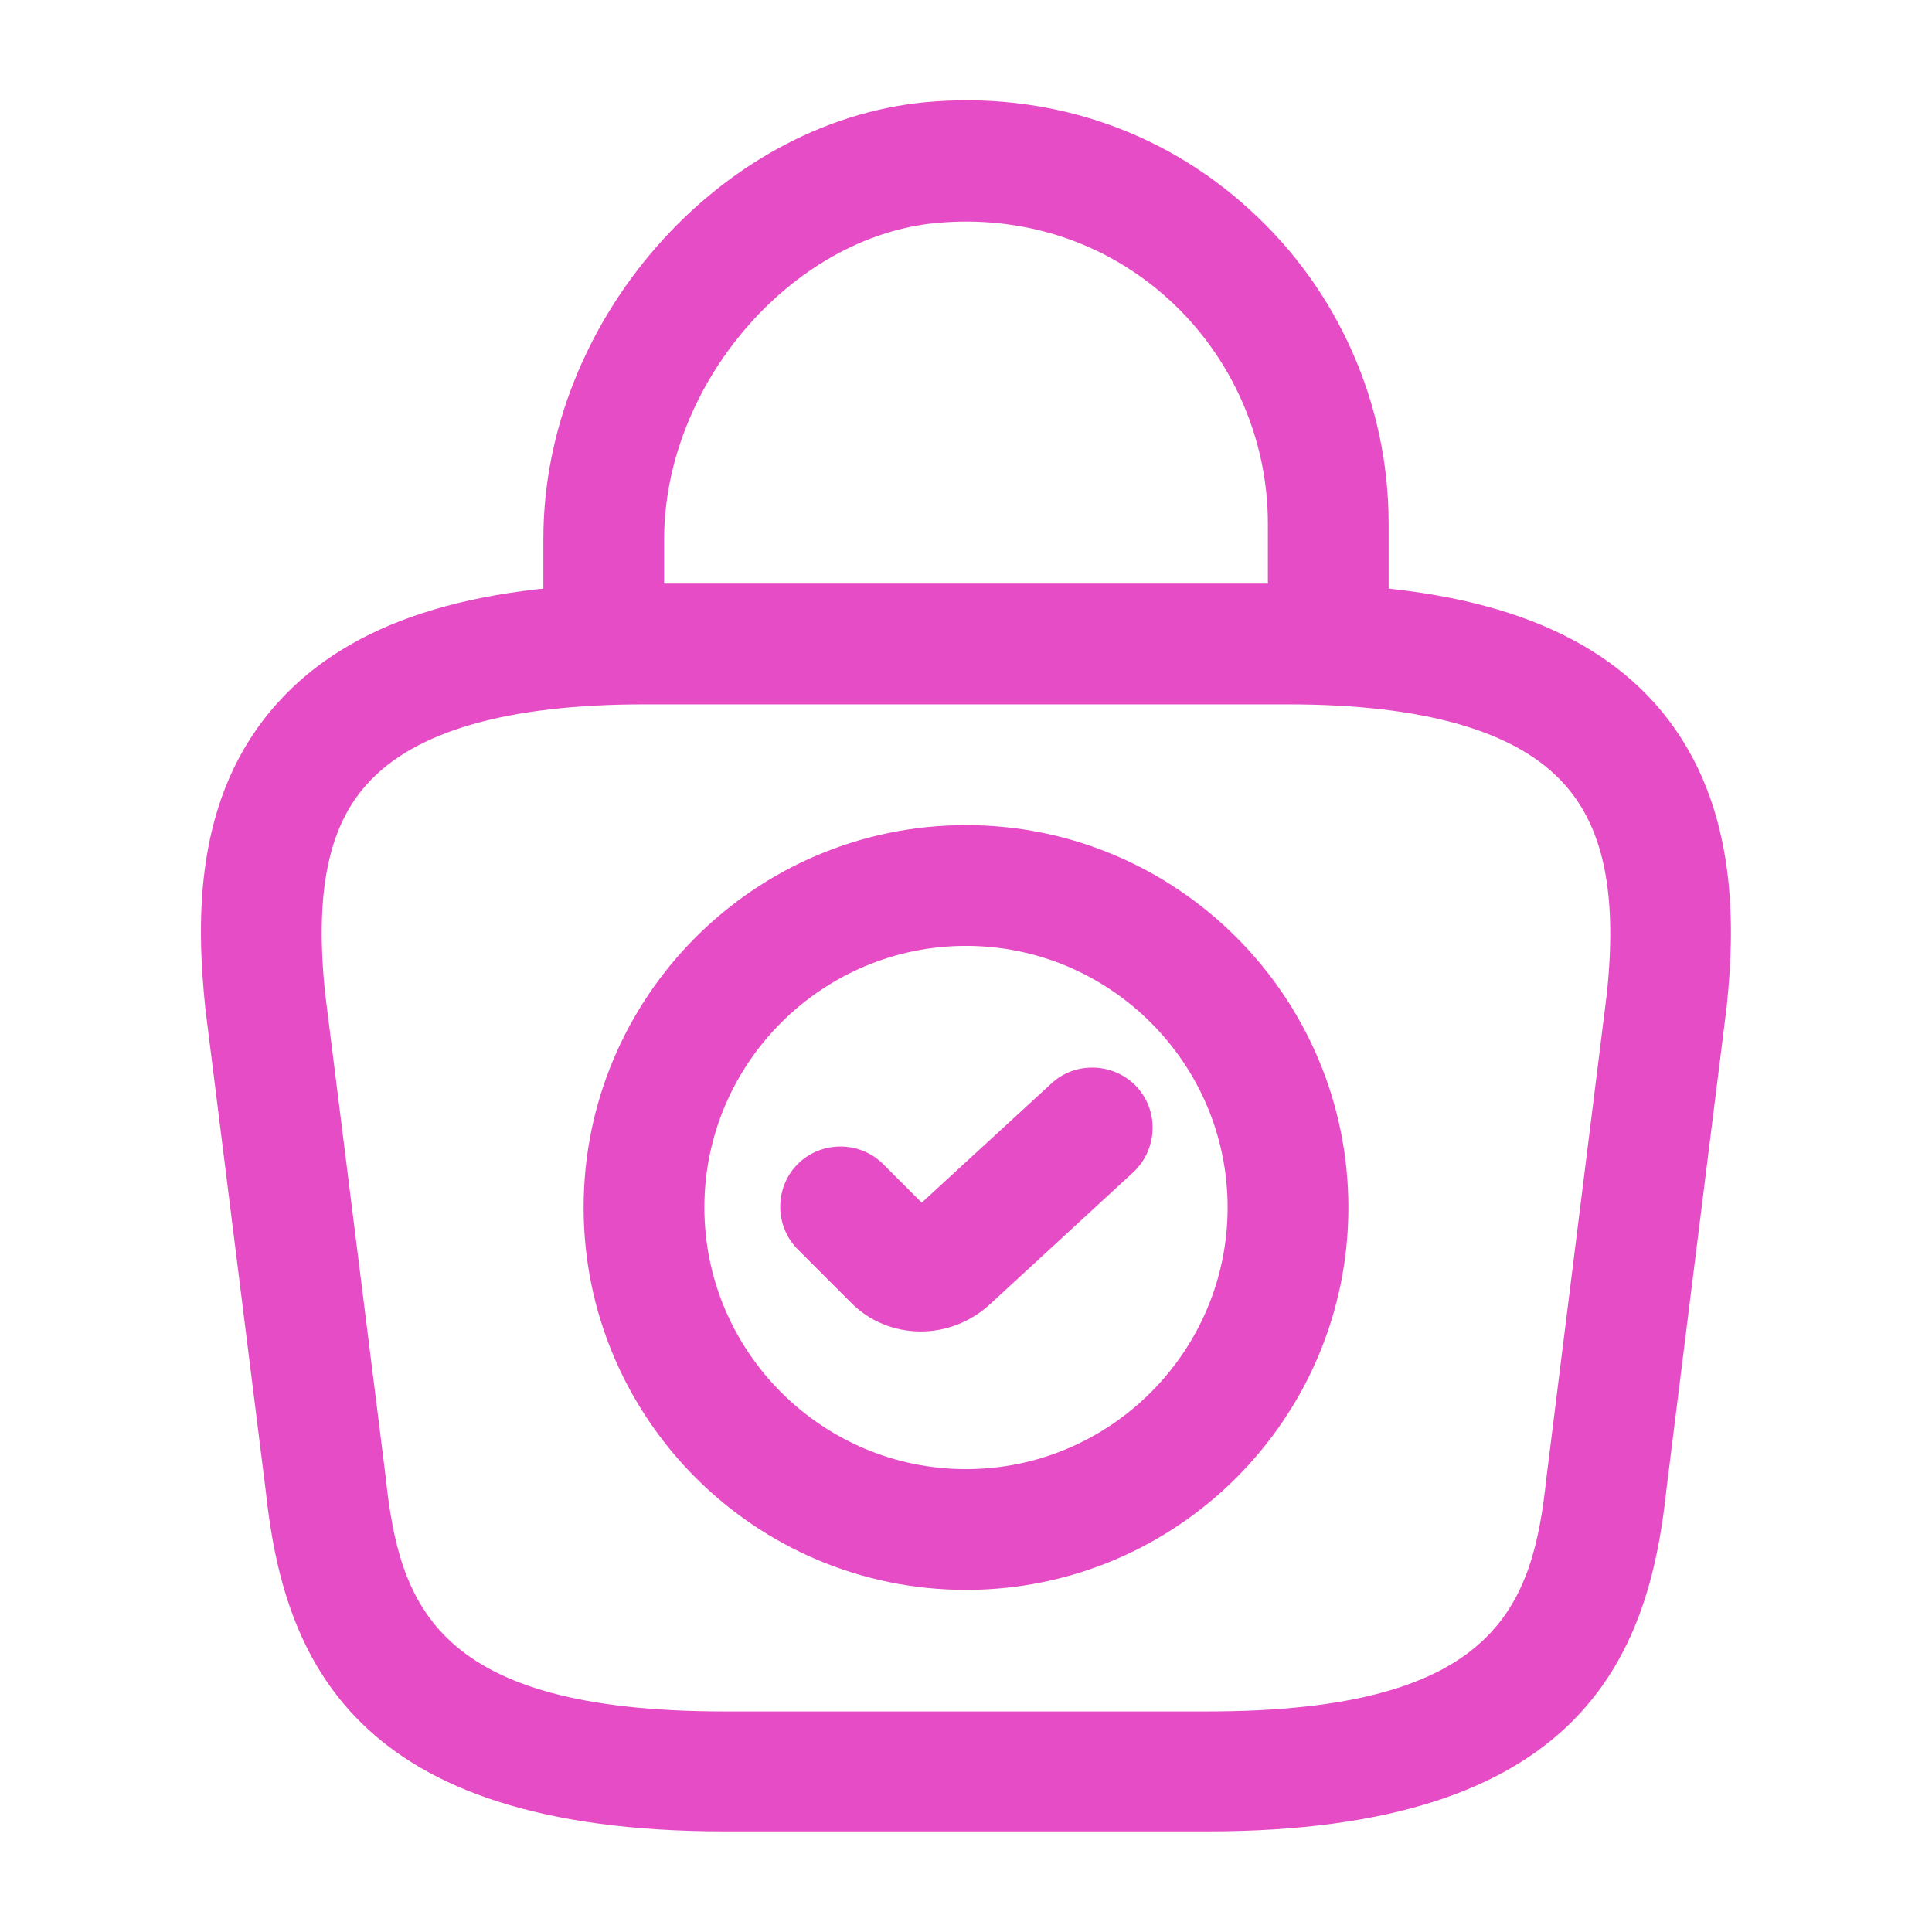 <svg width="48" height="48" viewBox="0 0 48 48" fill="none" xmlns="http://www.w3.org/2000/svg">
<path d="M24 39.5C18.76 39.5 14.5 35.24 14.5 30C14.5 24.76 18.76 20.5 24 20.5C29.24 20.5 33.5 24.76 33.5 30C33.5 35.24 29.24 39.5 24 39.5ZM24 23.5C20.42 23.5 17.5 26.42 17.5 30C17.5 33.58 20.42 36.5 24 36.5C27.58 36.5 30.5 33.58 30.5 30C30.5 26.42 27.58 23.5 24 23.5Z" fill="#E54CC5"/>
<path d="M22.88 33.08C22.24 33.08 21.6 32.84 21.12 32.34L19.82 31.04C19.24 30.46 19.24 29.5 19.82 28.92C20.4 28.34 21.36 28.34 21.94 28.92L22.9 29.88L26.12 26.92C26.72 26.36 27.68 26.4 28.24 27C28.8 27.6 28.76 28.56 28.16 29.12L24.6 32.4C24.1 32.86 23.48 33.08 22.88 33.08Z" fill="#E54CC5"/>
<path d="M30 45.5H18C8.76 45.5 7.04 41.2 6.6 37.02L5.1 25.04C4.88 22.88 4.8 19.78 6.9 17.46C8.7 15.46 11.68 14.5 16 14.5H32C36.34 14.5 39.32 15.48 41.1 17.46C43.18 19.78 43.12 22.88 42.9 25L41.4 37.02C40.96 41.2 39.24 45.5 30 45.5ZM16 17.5C12.62 17.5 10.3 18.16 9.12 19.48C8.14 20.56 7.82 22.22 8.08 24.7L9.58 36.68C9.92 39.88 10.8 42.52 18 42.52H30C37.2 42.52 38.08 39.9 38.42 36.72L39.92 24.7C40.18 22.26 39.86 20.6 38.88 19.5C37.7 18.16 35.38 17.5 32 17.5H16Z" fill="#E54CC5"/>
<path d="M33 17.26C32.18 17.26 31.5 16.58 31.5 15.76V13C31.5 10.9 30.6 8.86 29.04 7.44C27.46 6 25.4 5.34 23.26 5.54C19.66 5.88 16.5 9.56 16.5 13.4V15.34C16.5 16.16 15.82 16.84 15 16.84C14.18 16.84 13.5 16.16 13.5 15.34V13.38C13.5 8 17.84 3.04 22.98 2.54C25.98 2.26 28.86 3.2 31.06 5.22C33.24 7.2 34.5 10.04 34.5 13V15.76C34.5 16.58 33.82 17.26 33 17.26Z" fill="#E54CC5"/>
</svg>
